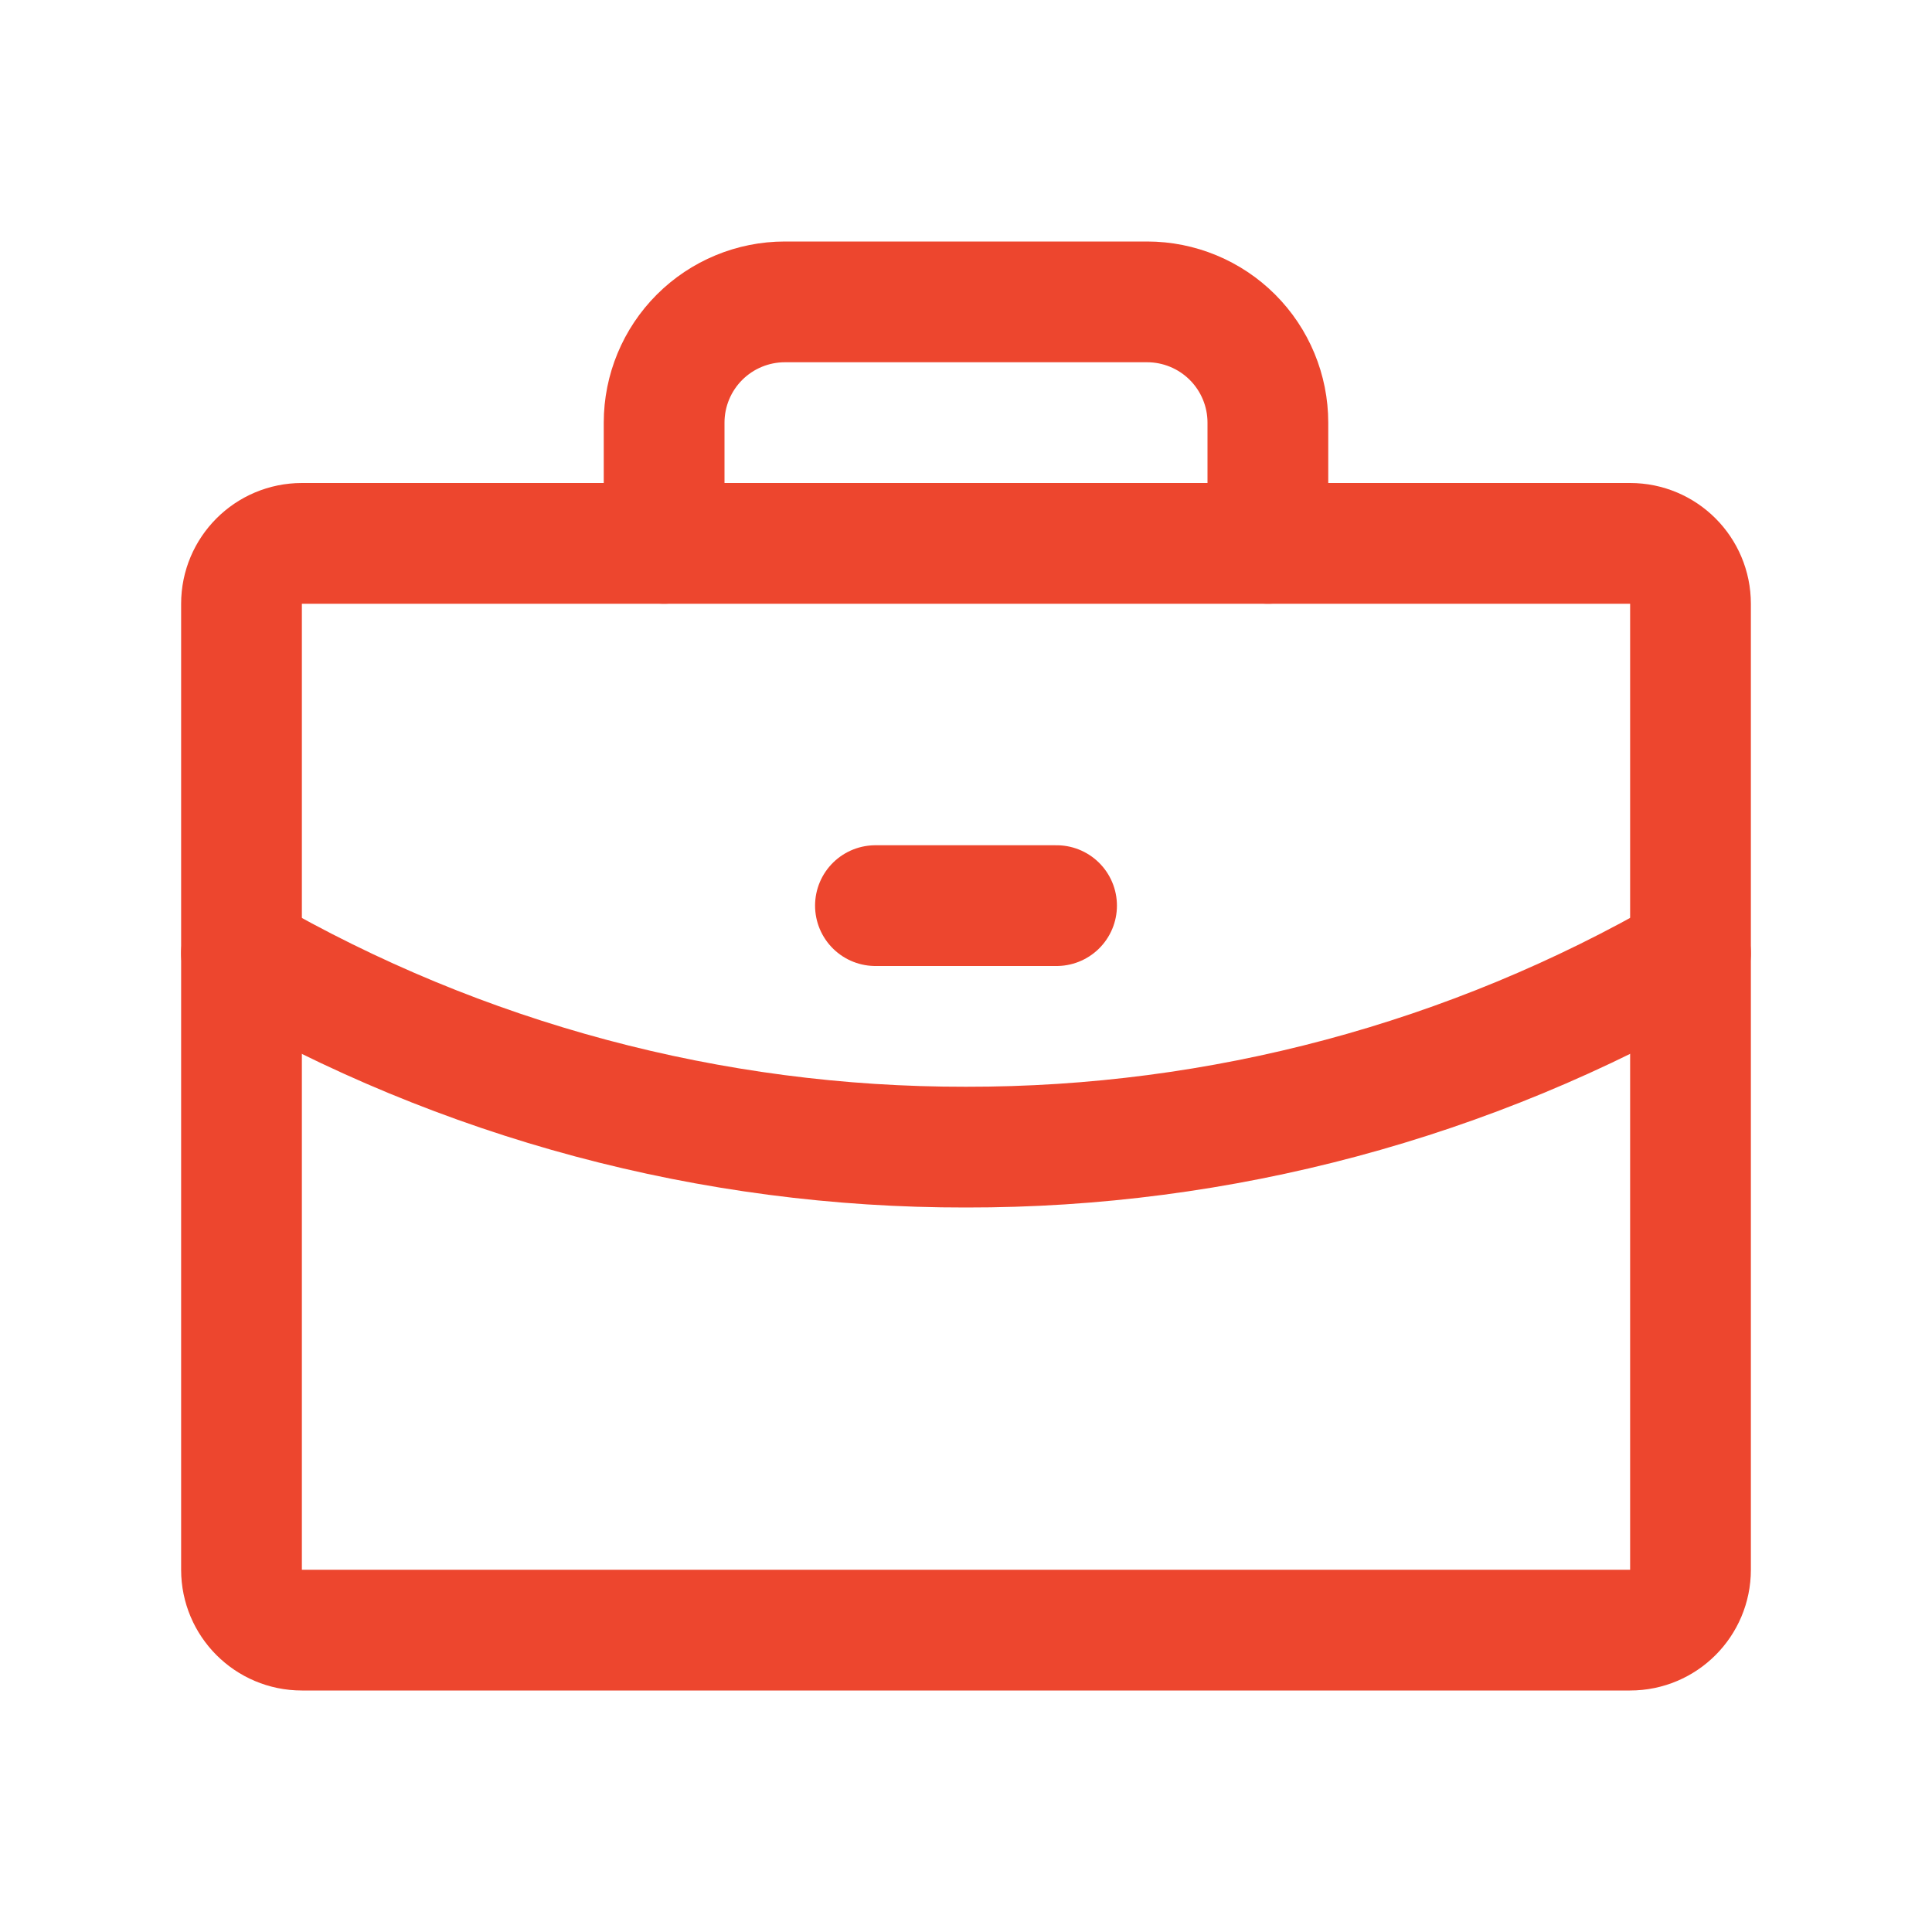 <svg width="32" height="32" viewBox="0 0 32 32" fill="none" xmlns="http://www.w3.org/2000/svg">
<path d="M27 9H5C4.448 9 4 9.448 4 10V26C4 26.552 4.448 27 5 27H27C27.552 27 28 26.552 28 26V10C28 9.448 27.552 9 27 9Z" stroke="#ED462E" stroke-width="2" stroke-linecap="round" stroke-linejoin="round"/>
<path d="M21 9V7C21 6.47 20.789 5.961 20.414 5.586C20.039 5.211 19.53 5 19 5H13C12.47 5 11.961 5.211 11.586 5.586C11.211 5.961 11 6.47 11 7V9" stroke="#ED462E" stroke-width="2" stroke-linecap="round" stroke-linejoin="round"/>
<path d="M28 15.789C24.353 17.899 20.213 19.007 15.999 19C11.786 19.007 7.647 17.899 4 15.79" stroke="#ED462E" stroke-width="2" stroke-linecap="round" stroke-linejoin="round"/>
<path d="M14.5 15H17.5" stroke="#ED462E" stroke-width="2" stroke-linecap="round" stroke-linejoin="round"/>
</svg>
